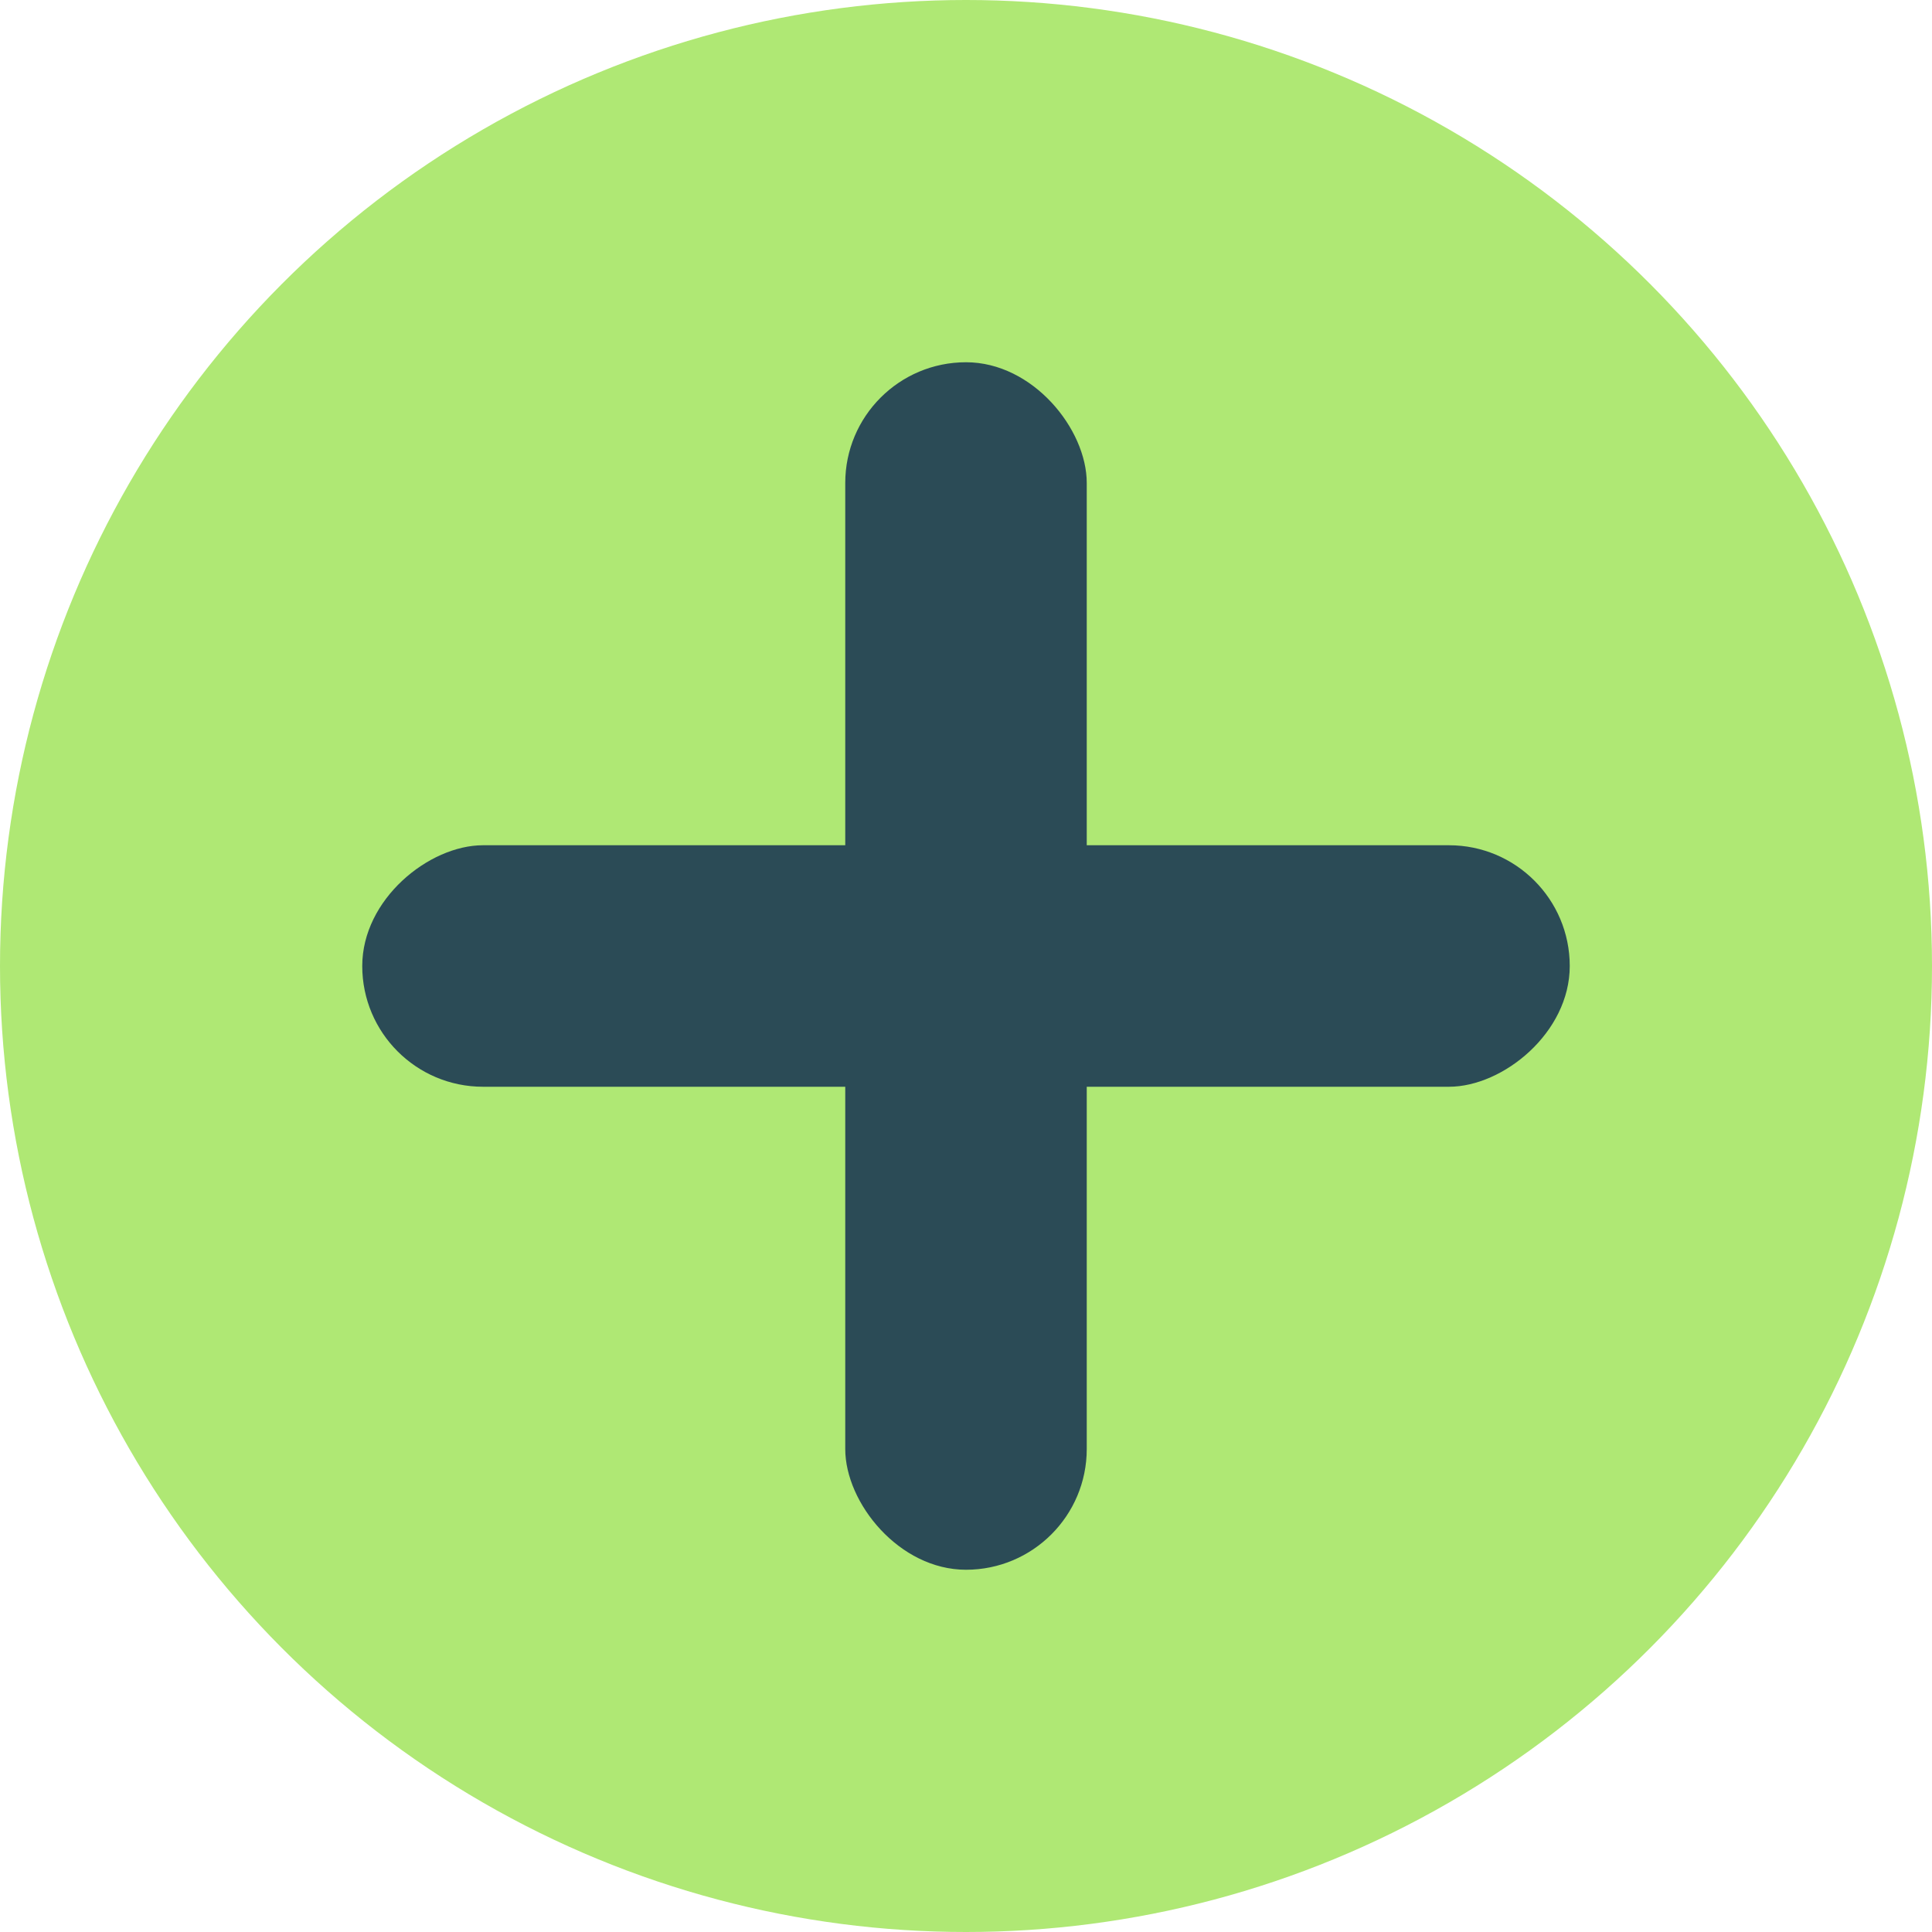 <svg width="240" height="240" viewBox="0 0 240 240" fill="none" xmlns="http://www.w3.org/2000/svg">
<circle cx="120" cy="120" r="120" fill="#AFE874"/>
<rect x="195" y="105" width="30" height="150" rx="15" transform="rotate(90 195 105)" fill="#2B4B56"/>
<rect x="135" y="195" width="30" height="150" rx="15" transform="rotate(180 135 195)" fill="#2B4B56"/>
</svg>
